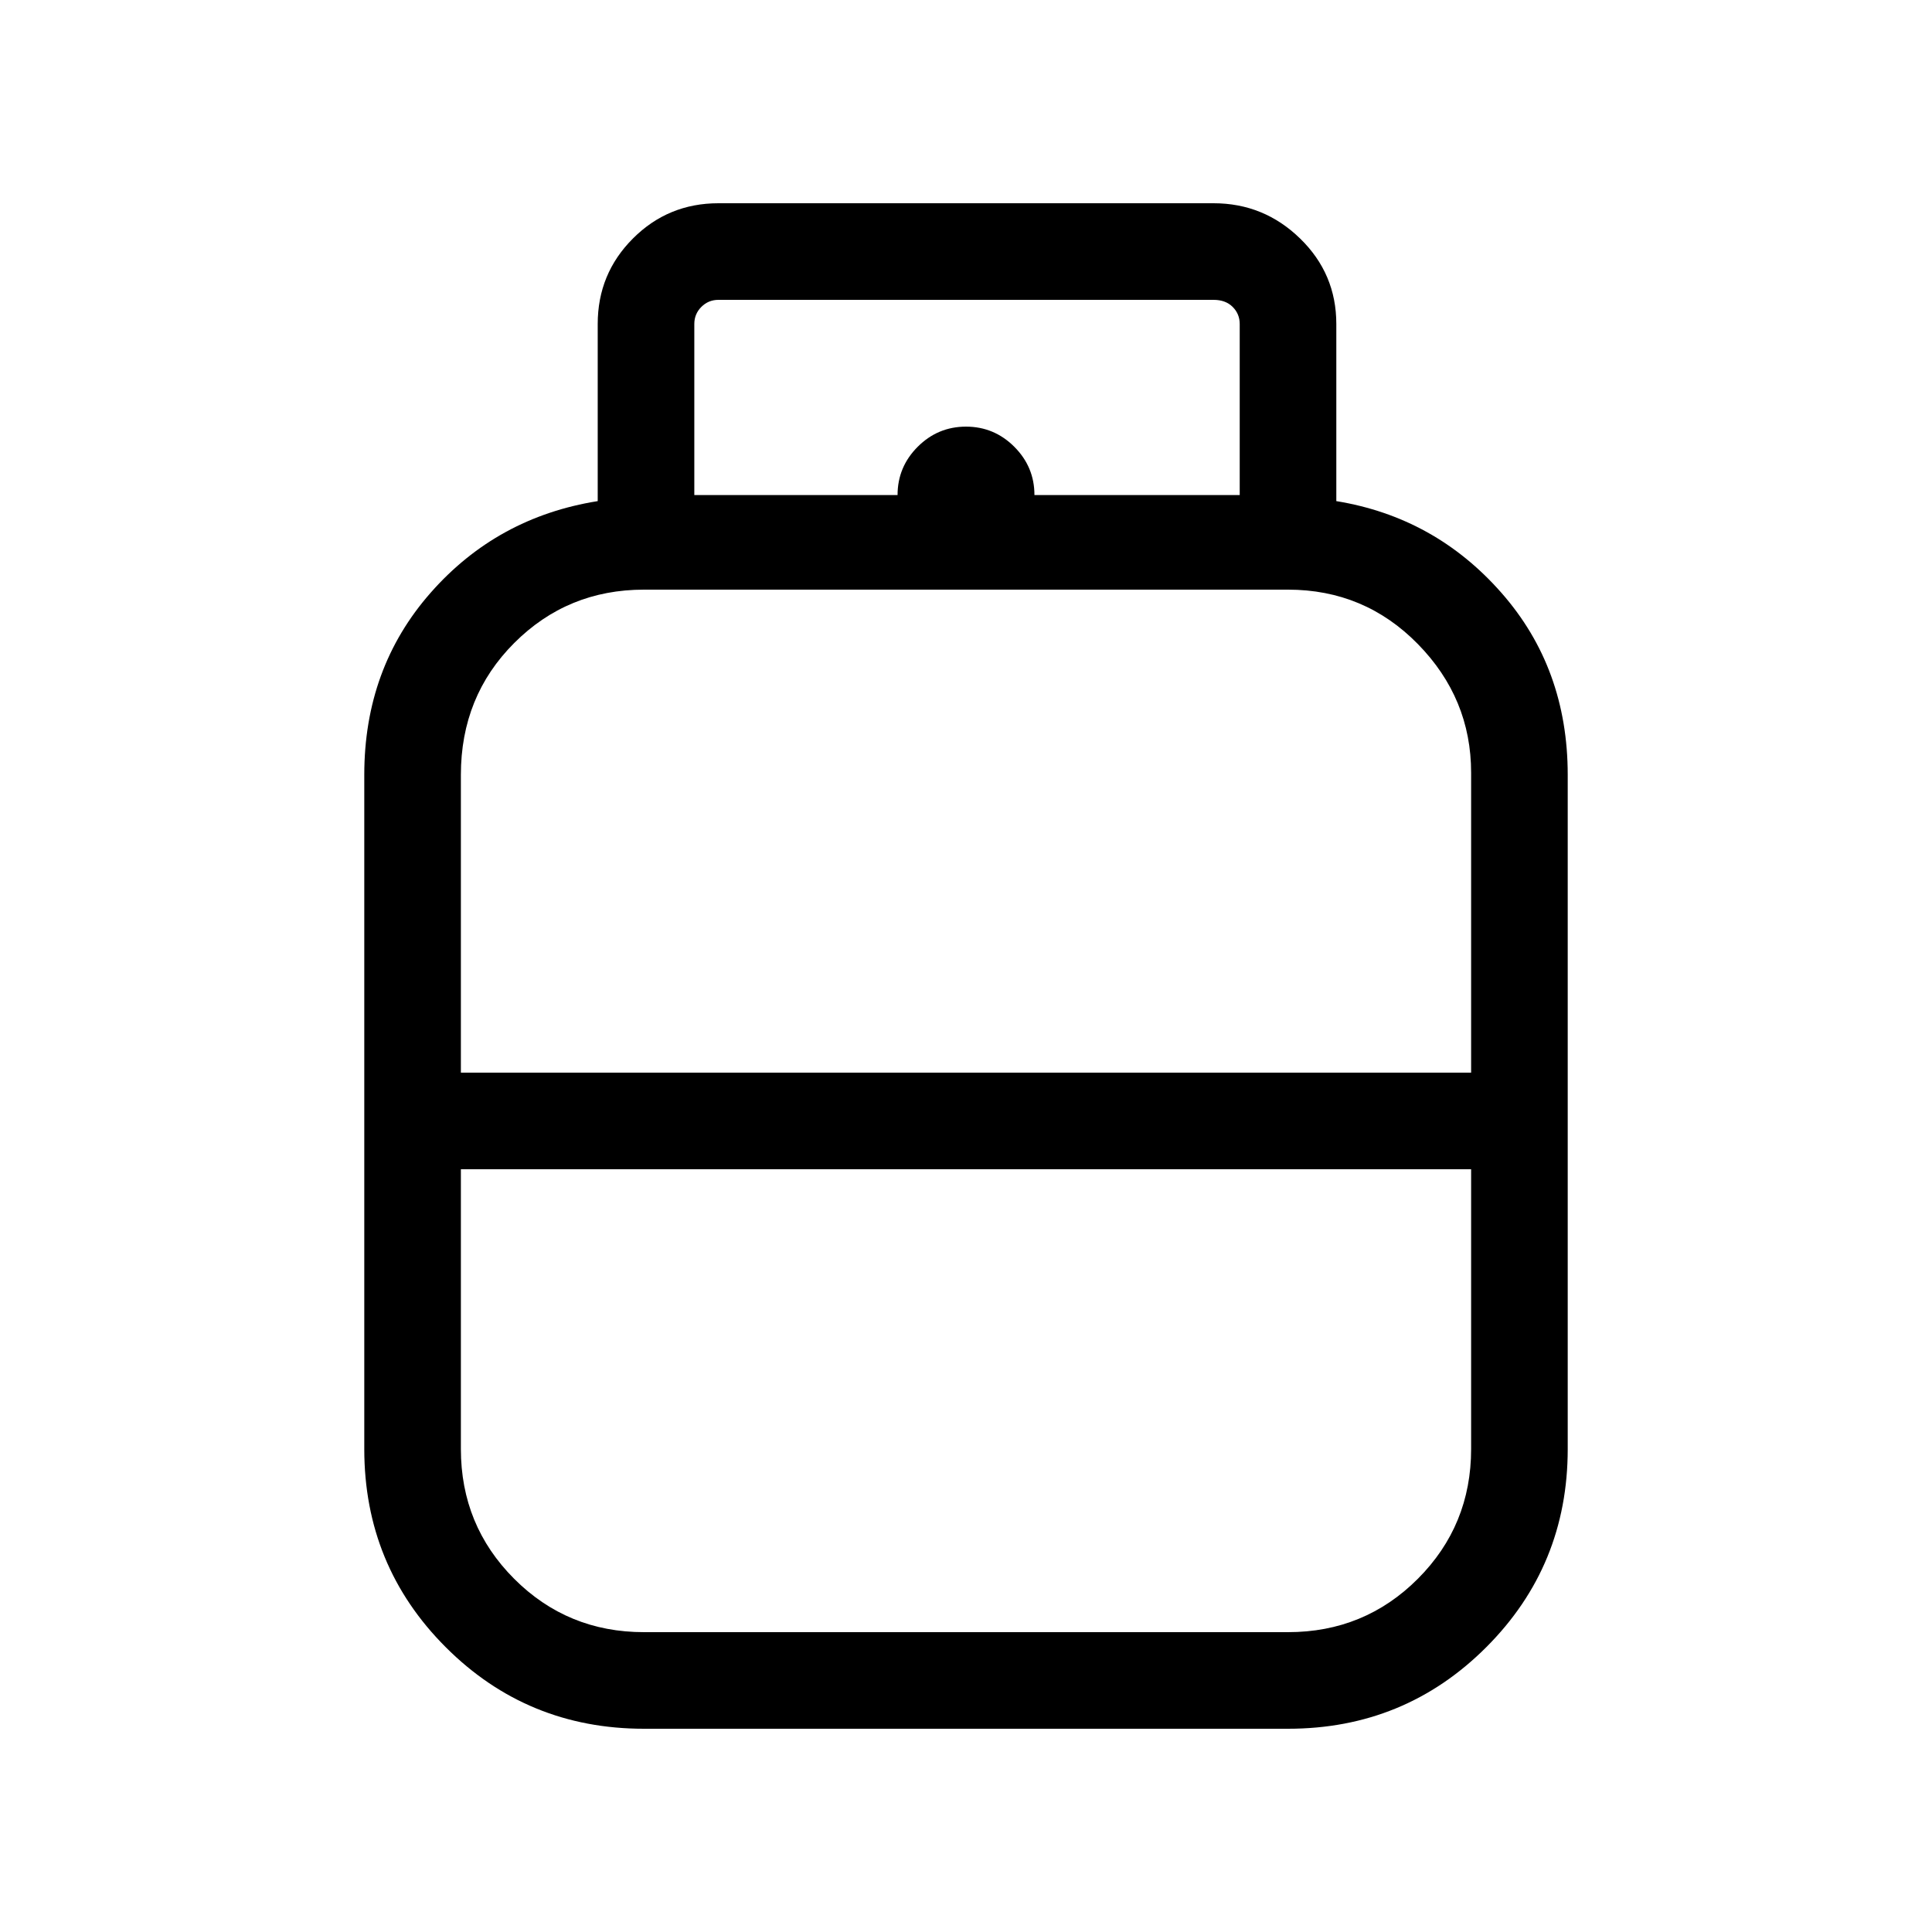 <svg xmlns="http://www.w3.org/2000/svg" height="40" width="40"><path d="M13.333 35.792q-2.416 0-4.104-1.688Q7.542 32.417 7.542 30V16.042q0-2.209 1.375-3.771 1.375-1.563 3.458-1.896V6.708q0-1.041.729-1.77.729-.73 1.771-.73h10.25q1.042 0 1.792.73.75.729.75 1.77v3.667q2.041.333 3.416 1.896 1.375 1.562 1.375 3.771V30q0 2.417-1.687 4.104-1.688 1.688-4.104 1.688ZM9.542 22.208h20.916V16q0-1.542-1.104-2.667-1.104-1.125-2.687-1.125H13.333q-1.583 0-2.687 1.105-1.104 1.104-1.104 2.729Zm3.791 11.584h13.334q1.583 0 2.687-1.104 1.104-1.105 1.104-2.688v-5.792H9.542V30q0 1.583 1.104 2.688 1.104 1.104 2.687 1.104ZM20 22.208Zm0 2Zm0-1Zm1.417-12.958h4.25V6.708q0-.208-.146-.354t-.396-.146h-10.25q-.208 0-.354.146t-.146.354v3.542h4.208q0-.583.417-1 .417-.417 1-.417t1 .417q.417.417.417 1Z"/></svg>